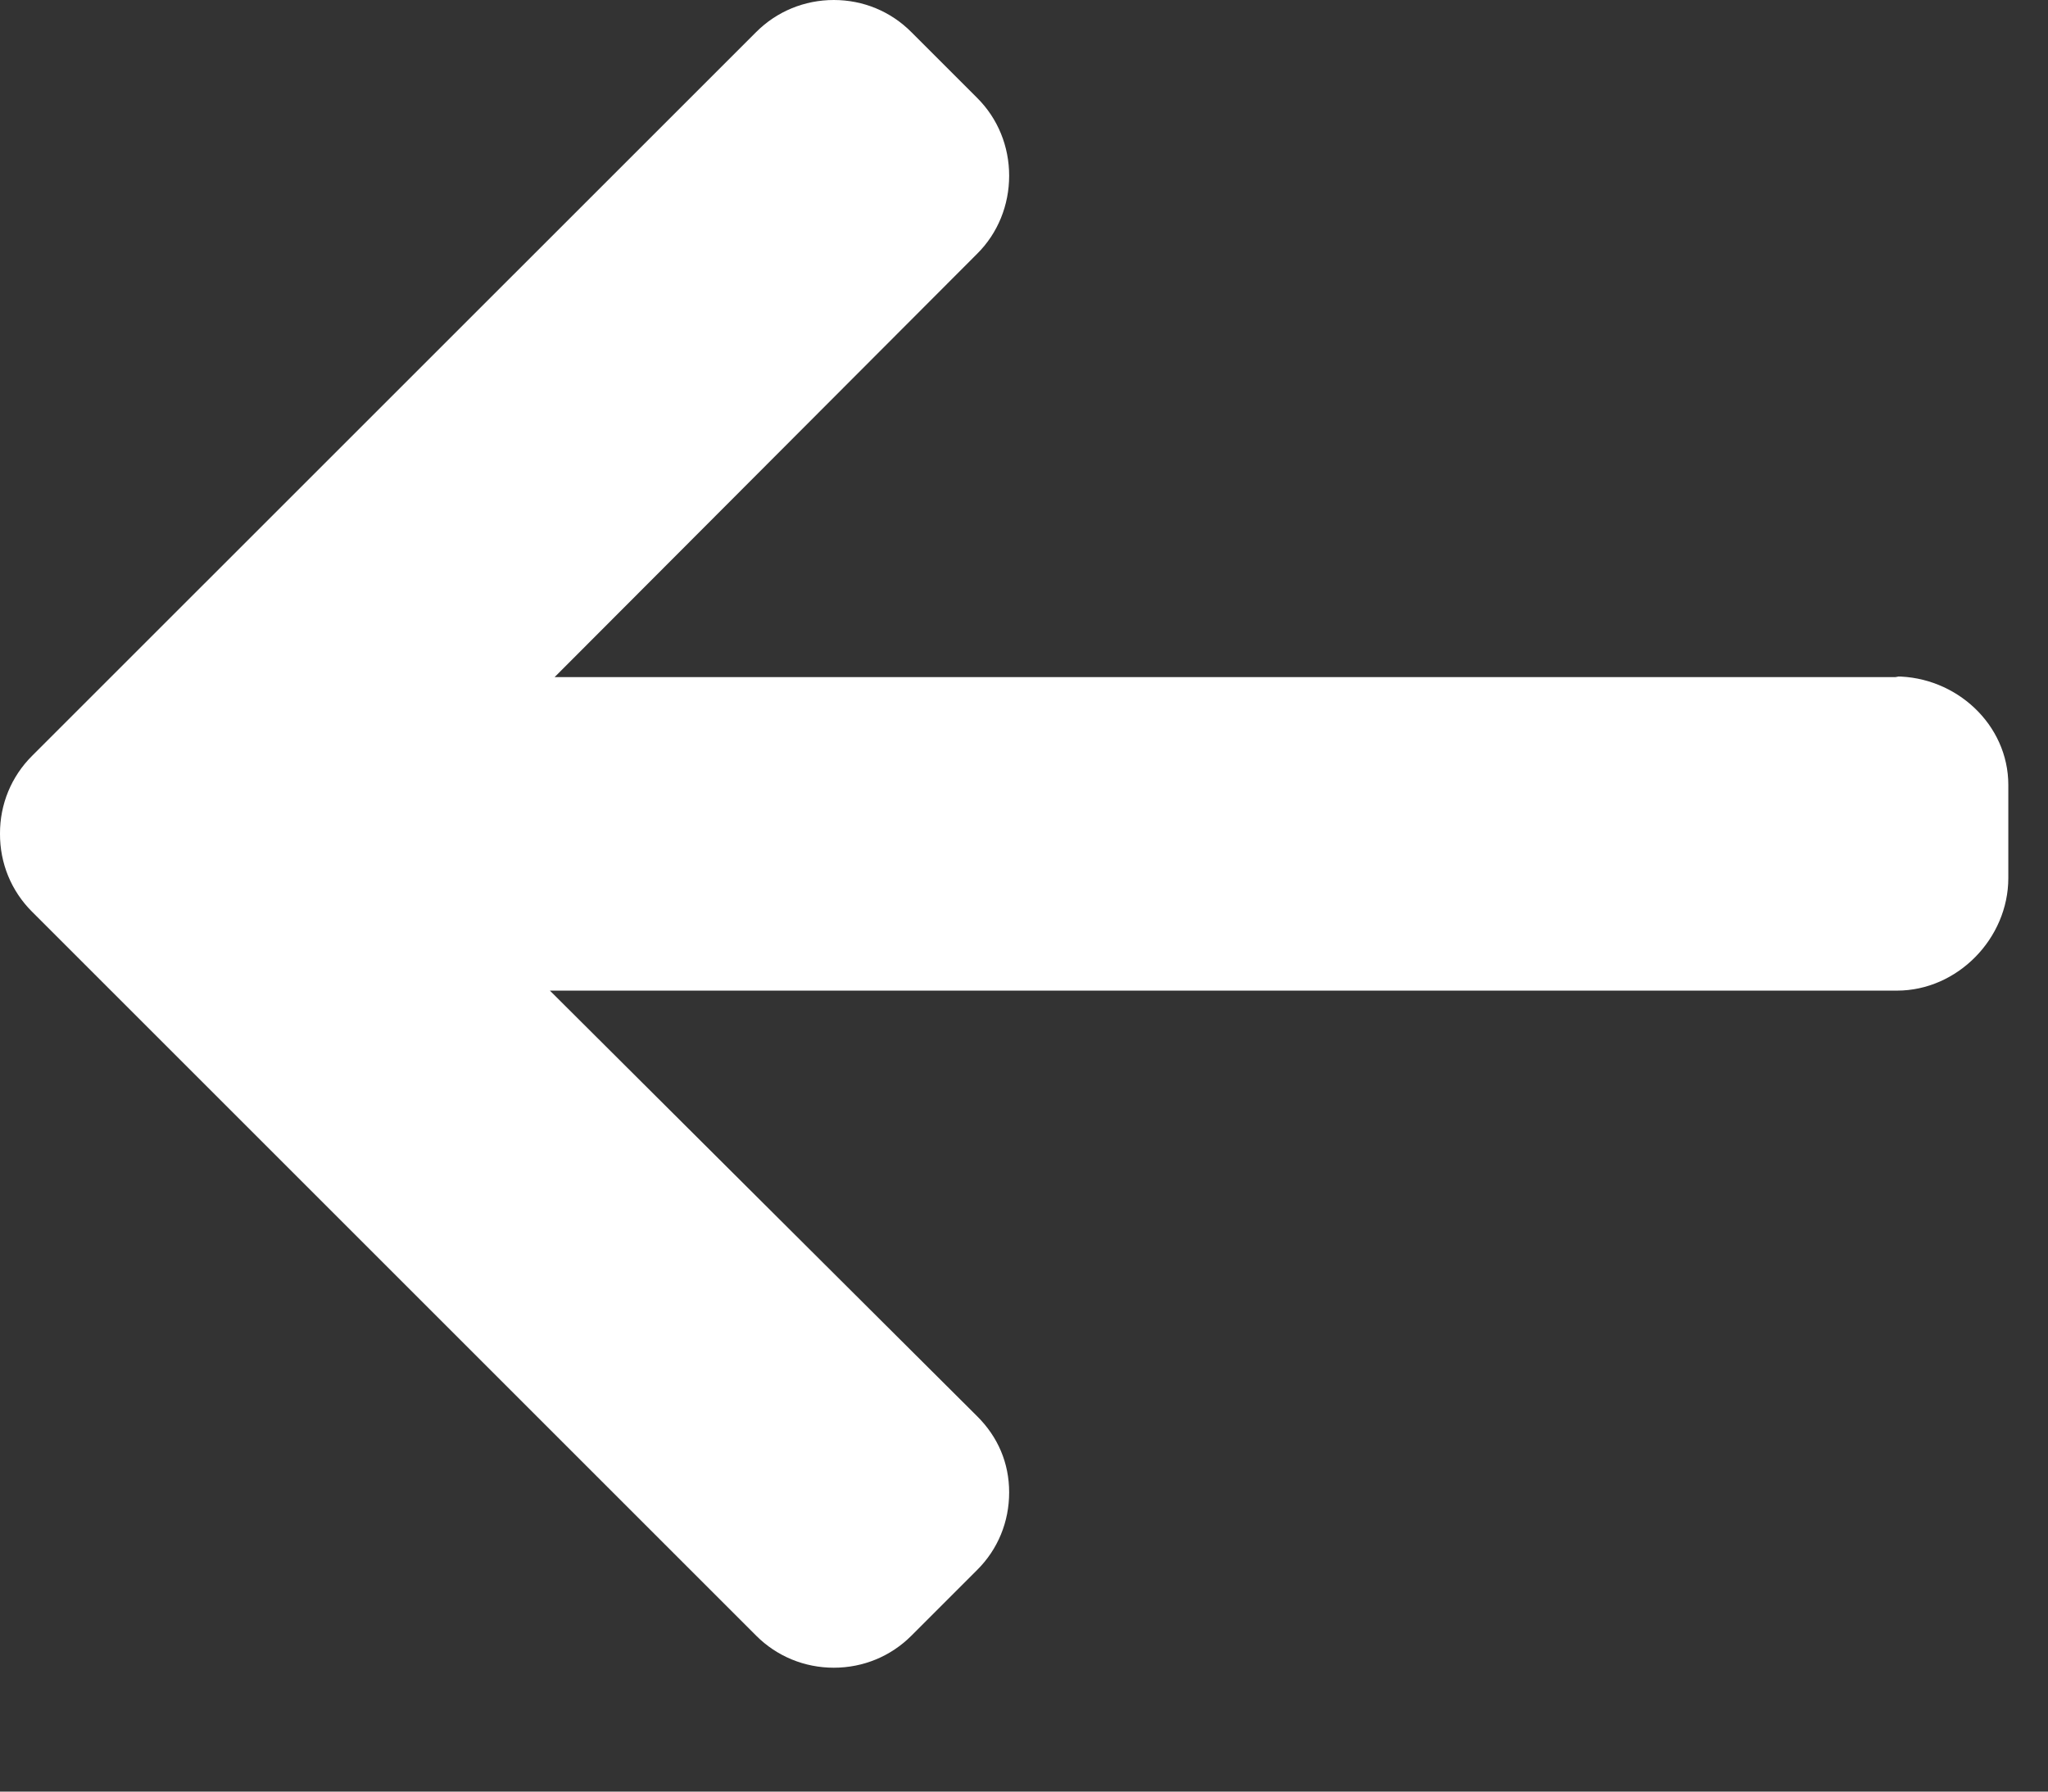 <svg width="16" height="14" viewBox="0 0 16 14" fill="none" xmlns="http://www.w3.org/2000/svg">
<rect x="0" y="0" width="16" height="14" fill="#333333" stroke="none"/>
<path d="M14.808 5.286L14.832 5.291H4.333L7.634 1.983C7.796 1.822 7.884 1.603 7.884 1.373C7.884 1.144 7.796 0.926 7.634 0.765L7.12 0.251C6.959 0.089 6.744 0 6.514 0C6.285 0 6.069 0.089 5.908 0.25L0.25 5.907C0.088 6.069 -0.001 6.285 3.41753e-06 6.515C-0.001 6.746 0.088 6.962 0.25 7.124L5.908 12.782C6.069 12.943 6.285 13.032 6.514 13.032C6.744 13.032 6.959 12.943 7.12 12.782L7.634 12.268C7.796 12.107 7.884 11.892 7.884 11.662C7.884 11.432 7.796 11.228 7.634 11.067L4.296 7.741H14.82C15.293 7.741 15.69 7.333 15.69 6.861V6.134C15.69 5.661 15.281 5.286 14.808 5.286Z" fill="white"/>
</svg>
